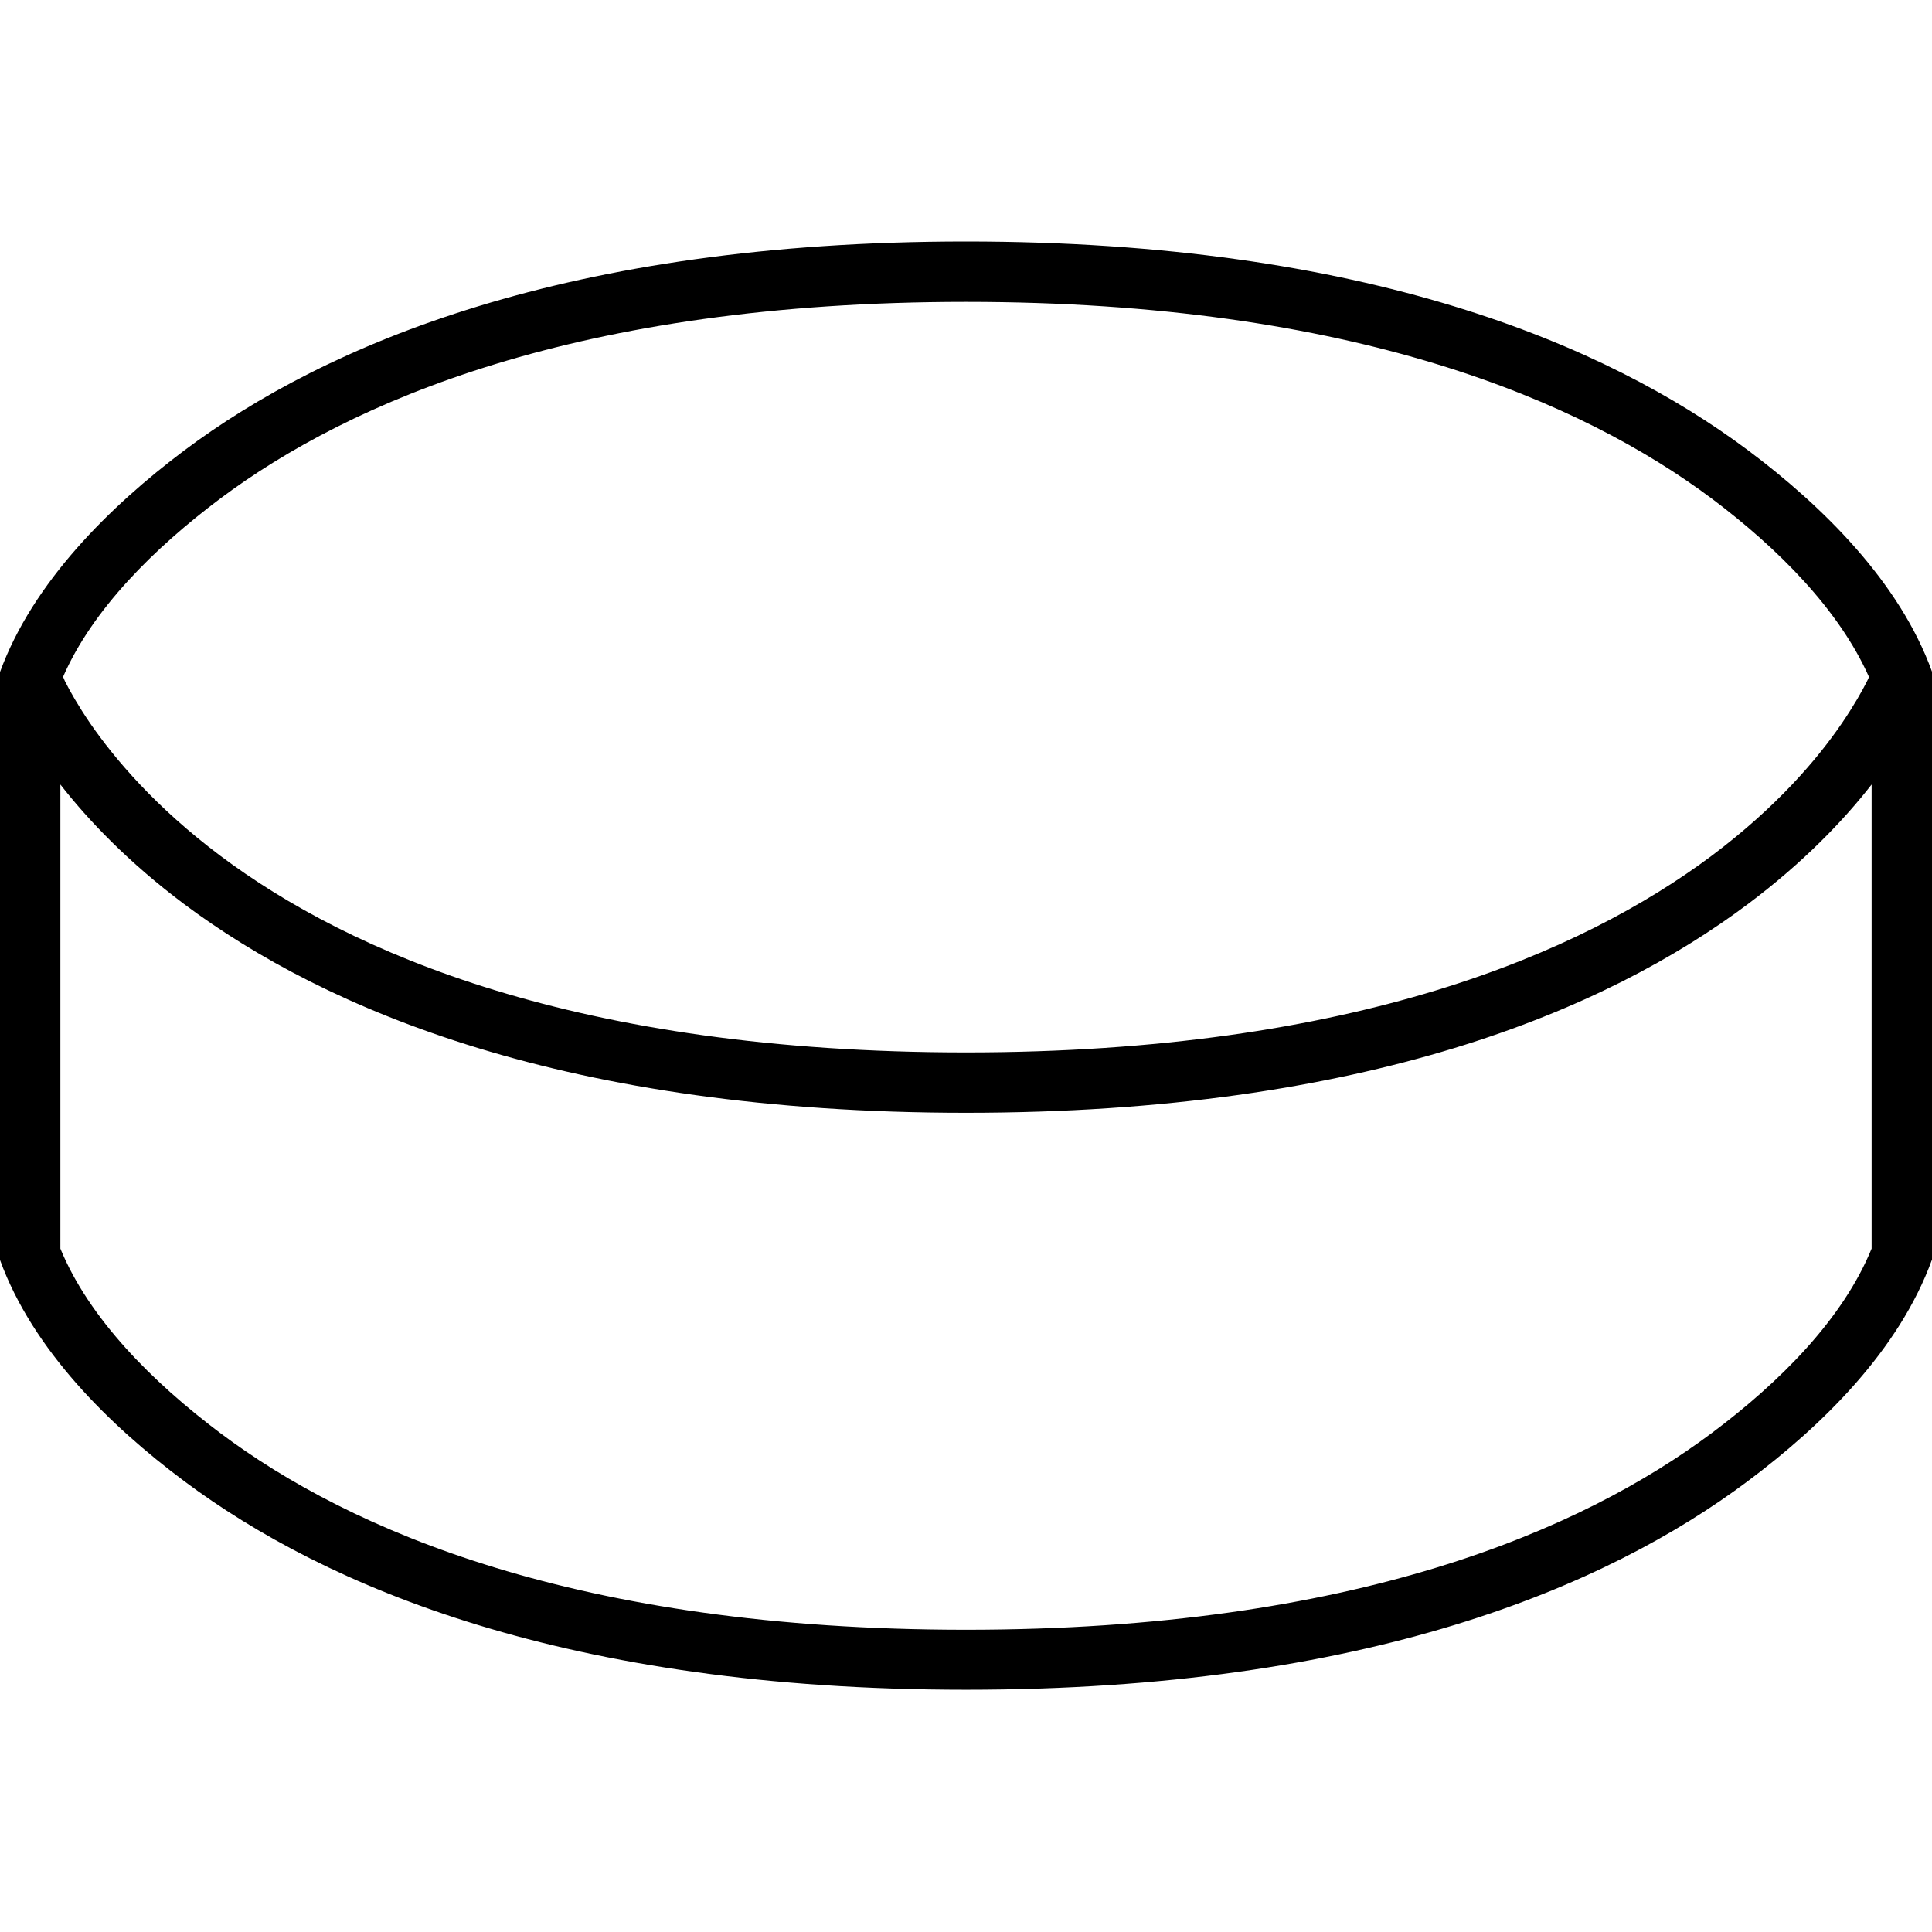 <svg xmlns="http://www.w3.org/2000/svg" width="24" height="24" viewBox="0 0 512 512"><path d="M58.4 132.1c-17.6 13.2-33.9 29.4-41.7 47.3c.2 .3 .3 .7 .5 1.1c1.3 2.6 3.5 6.5 6.7 11.2c6.5 9.4 17.3 22.2 34.5 35.1c34.3 25.7 94.5 52.1 197.6 52.1s163.3-26.5 197.6-52.1c17.2-12.9 28-25.6 34.5-35.1c3.2-4.7 5.4-8.6 6.7-11.2c.2-.4 .4-.8 .5-1.1c-7.9-17.8-24.1-34.1-41.7-47.3C419.3 106.5 359.1 80 256 80S92.7 106.5 58.4 132.1zM16 207.9l0 123c7.6 18.5 24.3 35.3 42.4 48.9c34.3 25.7 94.5 52.1 197.6 52.1s163.3-26.5 197.6-52.1c18.2-13.6 34.8-30.3 42.4-48.9l0-123c-7.4 9.5-18 20.6-32.8 31.7c-37.5 28.1-101.2 55.3-207.2 55.3s-169.7-27.3-207.2-55.3C34 228.5 23.4 217.4 16 207.9zm447.2-88.6c19.8 14.8 40.2 34.9 48.8 58.7l0 155.8c-8.7 24-29 43.9-48.8 58.7c-37.5 28.1-101.2 55.3-207.2 55.3s-169.7-27.3-207.2-55.3C29.1 377.8 8.7 357.8 0 333.9L0 178.1c8.7-23.8 29.1-43.9 48.8-58.7C86.3 91.3 150.1 64 256 64s169.7 27.3 207.2 55.3z"/></svg>
